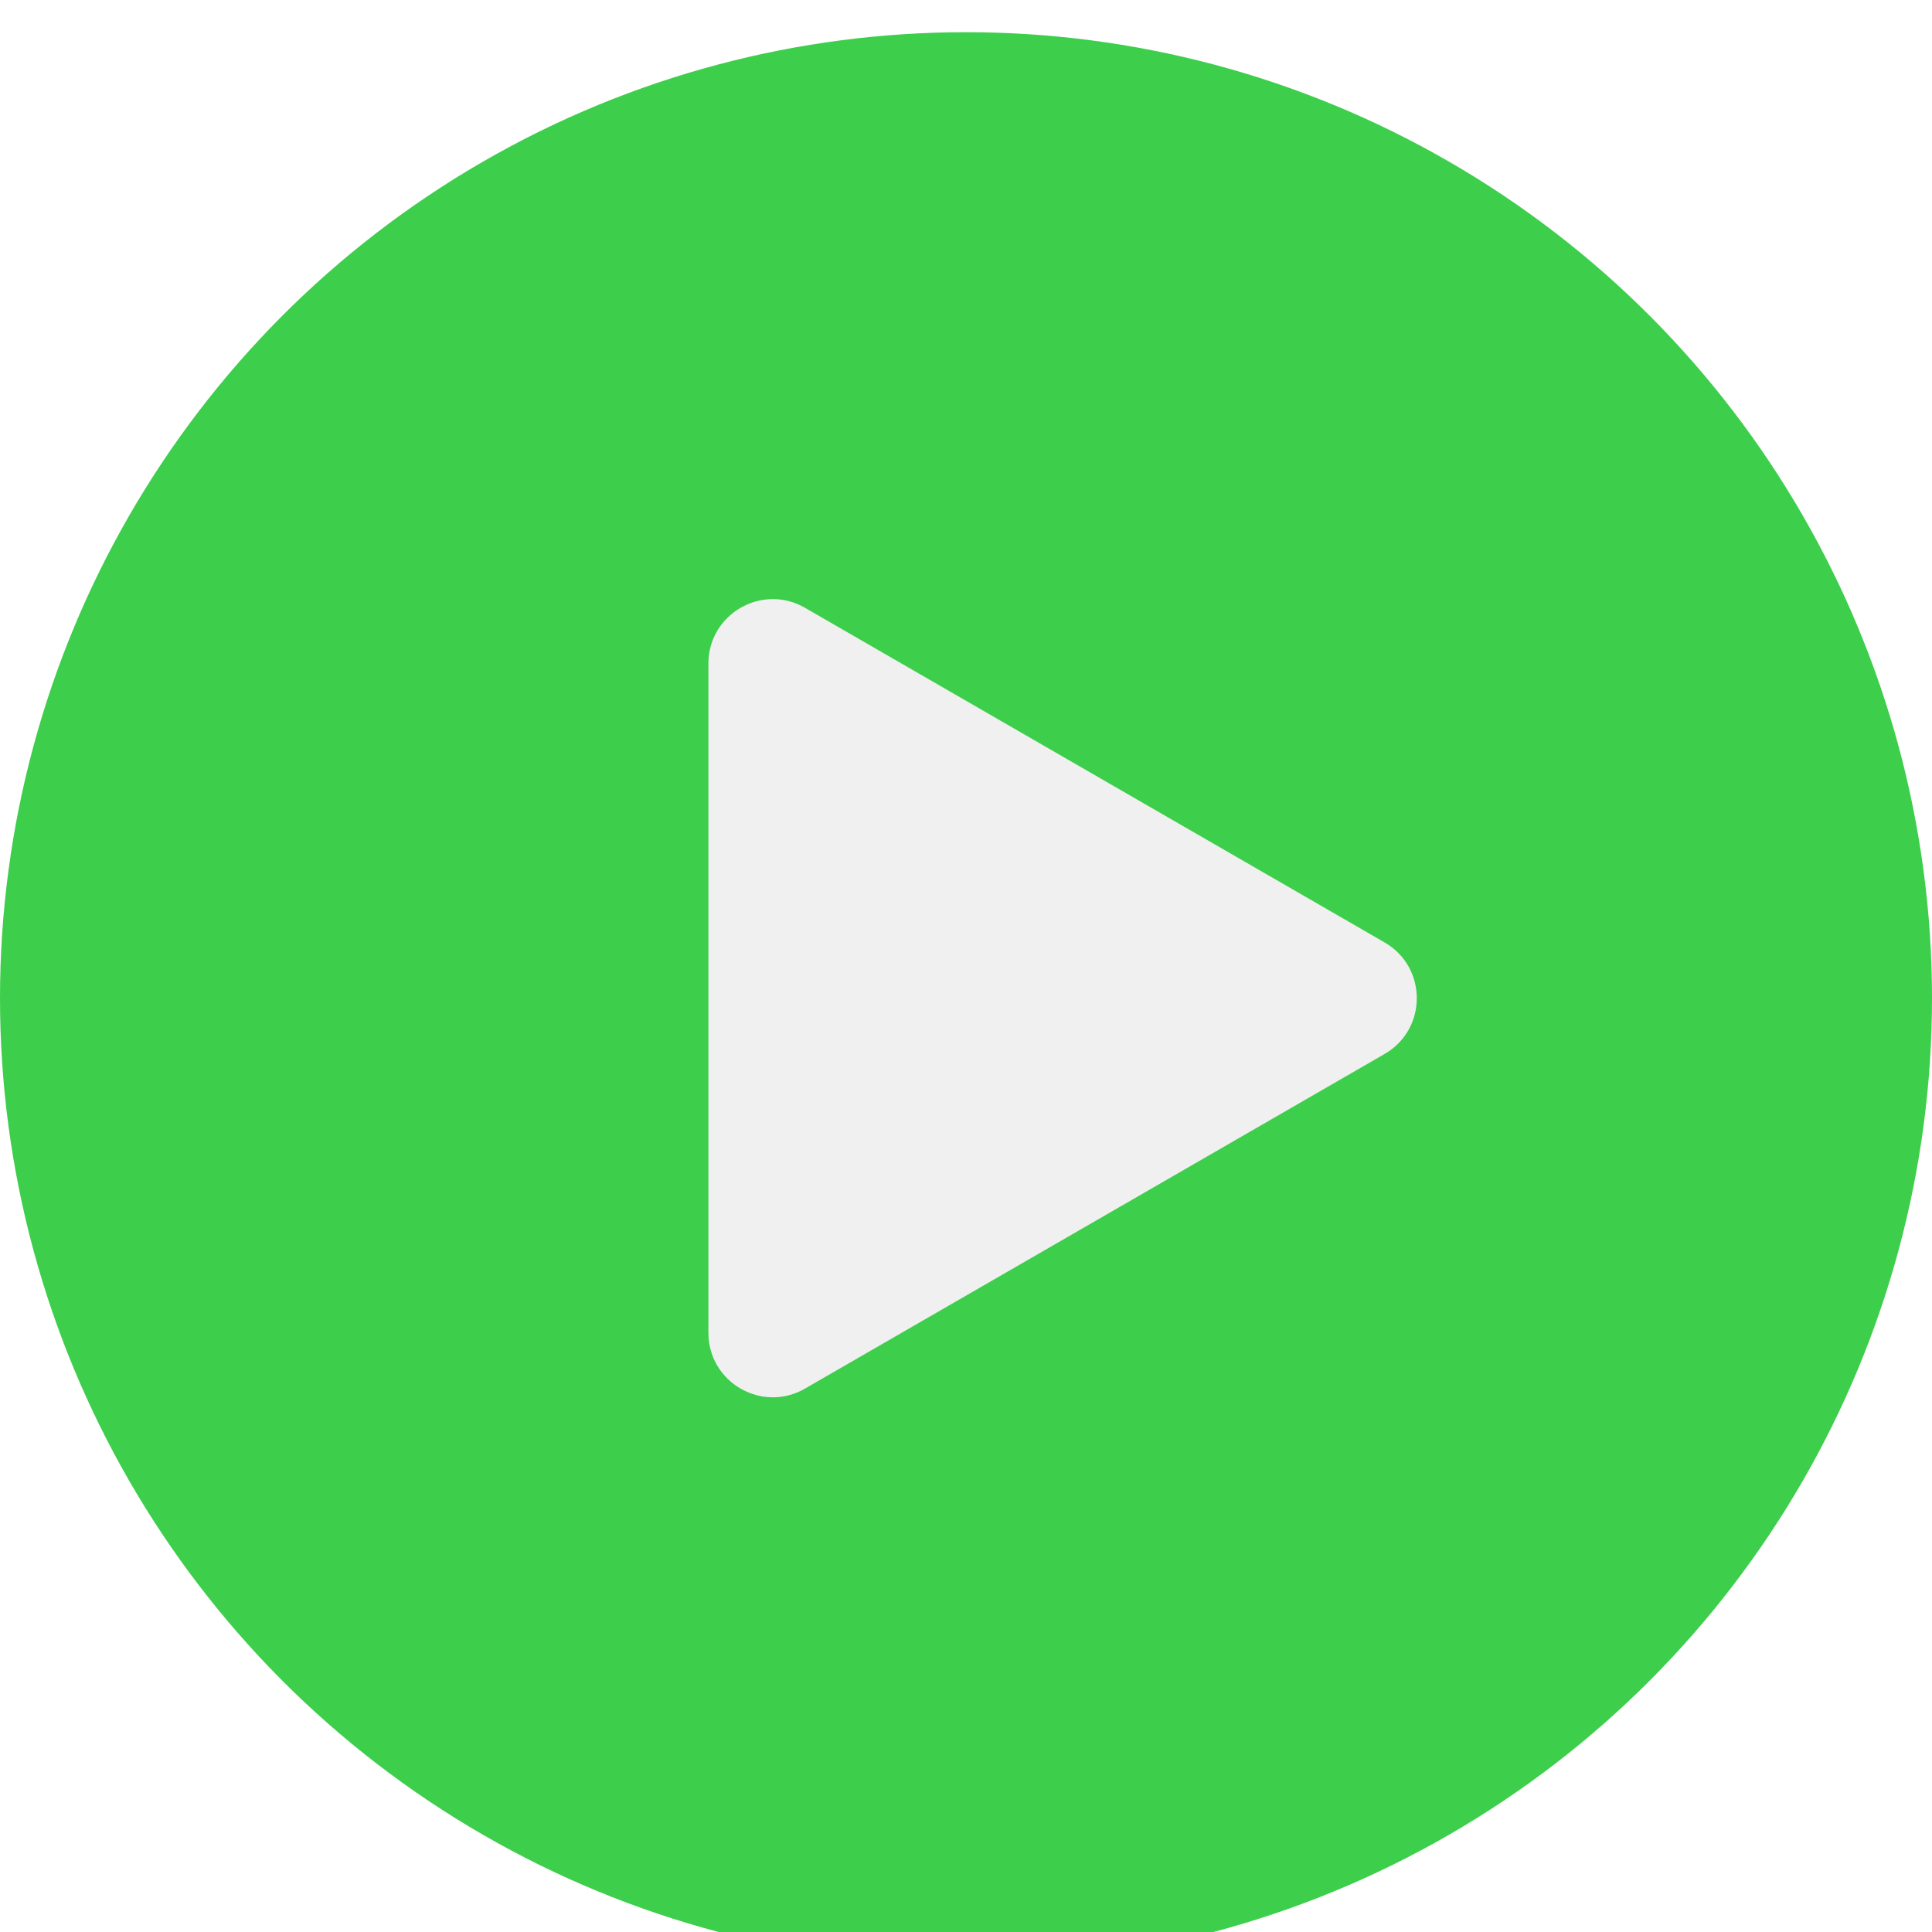 <svg width="60" height="60" viewBox="0 0 60 60" fill="none" xmlns="http://www.w3.org/2000/svg">
<g filter="url(#filter0_d_604_4784)">
<circle cx="30" cy="30" r="30" fill="#3DCE4B"/>
<path d="M43 28.268C44.333 29.038 44.333 30.962 43 31.732L25 42.124C23.667 42.894 22 41.932 22 40.392L22 19.608C22 18.068 23.667 17.106 25 17.876L43 28.268Z" fill="#F0F0F0"/>
</g>
<defs>
<filter id="filter0_d_604_4784" x="0" y="0" width="60" height="60" filterUnits="userSpaceOnUse" color-interpolation-filters="sRGB">
<feFlood flood-opacity="0" result="BackgroundImageFix"/>
<feColorMatrix in="SourceAlpha" type="matrix" values="0 0 0 0 0 0 0 0 0 0 0 0 0 0 0 0 0 0 127 0" result="hardAlpha"/>
<feMorphology radius="16" operator="erode" in="SourceAlpha" result="effect1_dropShadow_604_4784"/>
<feOffset dy="1"/>
<feGaussianBlur stdDeviation="2.5"/>
<feComposite in2="hardAlpha" operator="out"/>
<feColorMatrix type="matrix" values="0 0 0 0 0 0 0 0 0 0 0 0 0 0 0 0 0 0 0.2 0"/>
<feBlend mode="normal" in2="BackgroundImageFix" result="effect1_dropShadow_604_4784"/>
<feBlend mode="normal" in="SourceGraphic" in2="effect1_dropShadow_604_4784" result="shape"/>
</filter>
</defs>
</svg>

